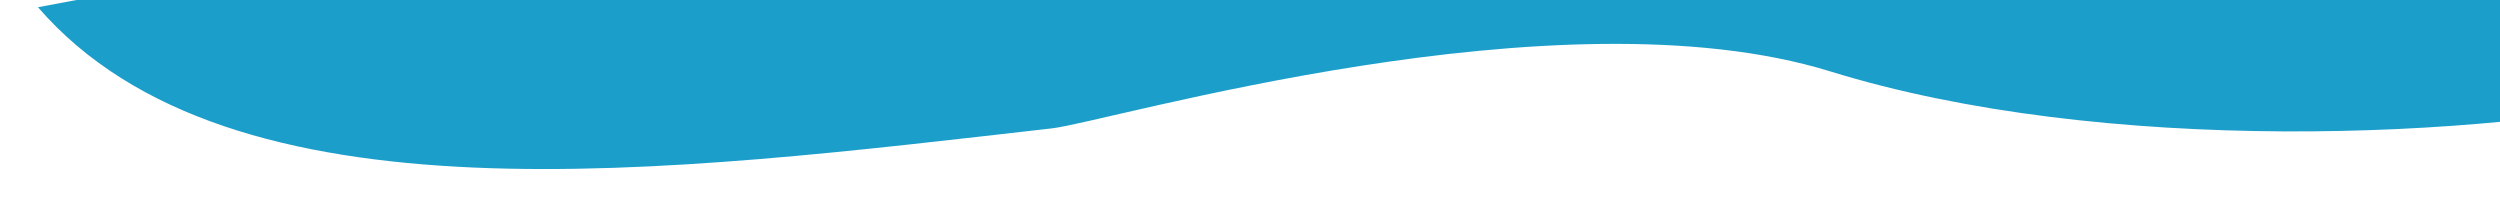 <svg width="1383" height="115" viewBox="0 0 1383 115" fill="none" xmlns="http://www.w3.org/2000/svg">
<g filter="url(#filter0_d)">
<path d="M582 63C370 87.166 127.5 119 21 -4L154 -29L1685 -14.5C1658 -3.833 1580.8 22.7 1488 43.5C1372 69.5 1163 78 1012.5 31.5C862 -15 613 59.466 582 63Z" fill="#1C9ECA"/>
</g>
<defs>
<filter id="filter0_d" x="0" y="-42" width="1706" height="156.514" filterUnits="userSpaceOnUse" color-interpolation-filters="sRGB">
<feFlood flood-opacity="0" result="BackgroundImageFix"/>
<feColorMatrix in="SourceAlpha" type="matrix" values="0 0 0 0 0 0 0 0 0 0 0 0 0 0 0 0 0 0 127 0"/>
<feOffset dy="8"/>
<feGaussianBlur stdDeviation="10.5"/>
<feColorMatrix type="matrix" values="0 0 0 0 0 0 0 0 0 0 0 0 0 0 0 0 0 0 0.19 0"/>
<feBlend mode="normal" in2="BackgroundImageFix" result="effect1_dropShadow"/>
<feBlend mode="normal" in="SourceGraphic" in2="effect1_dropShadow" result="shape"/>
</filter>
</defs>
</svg>
